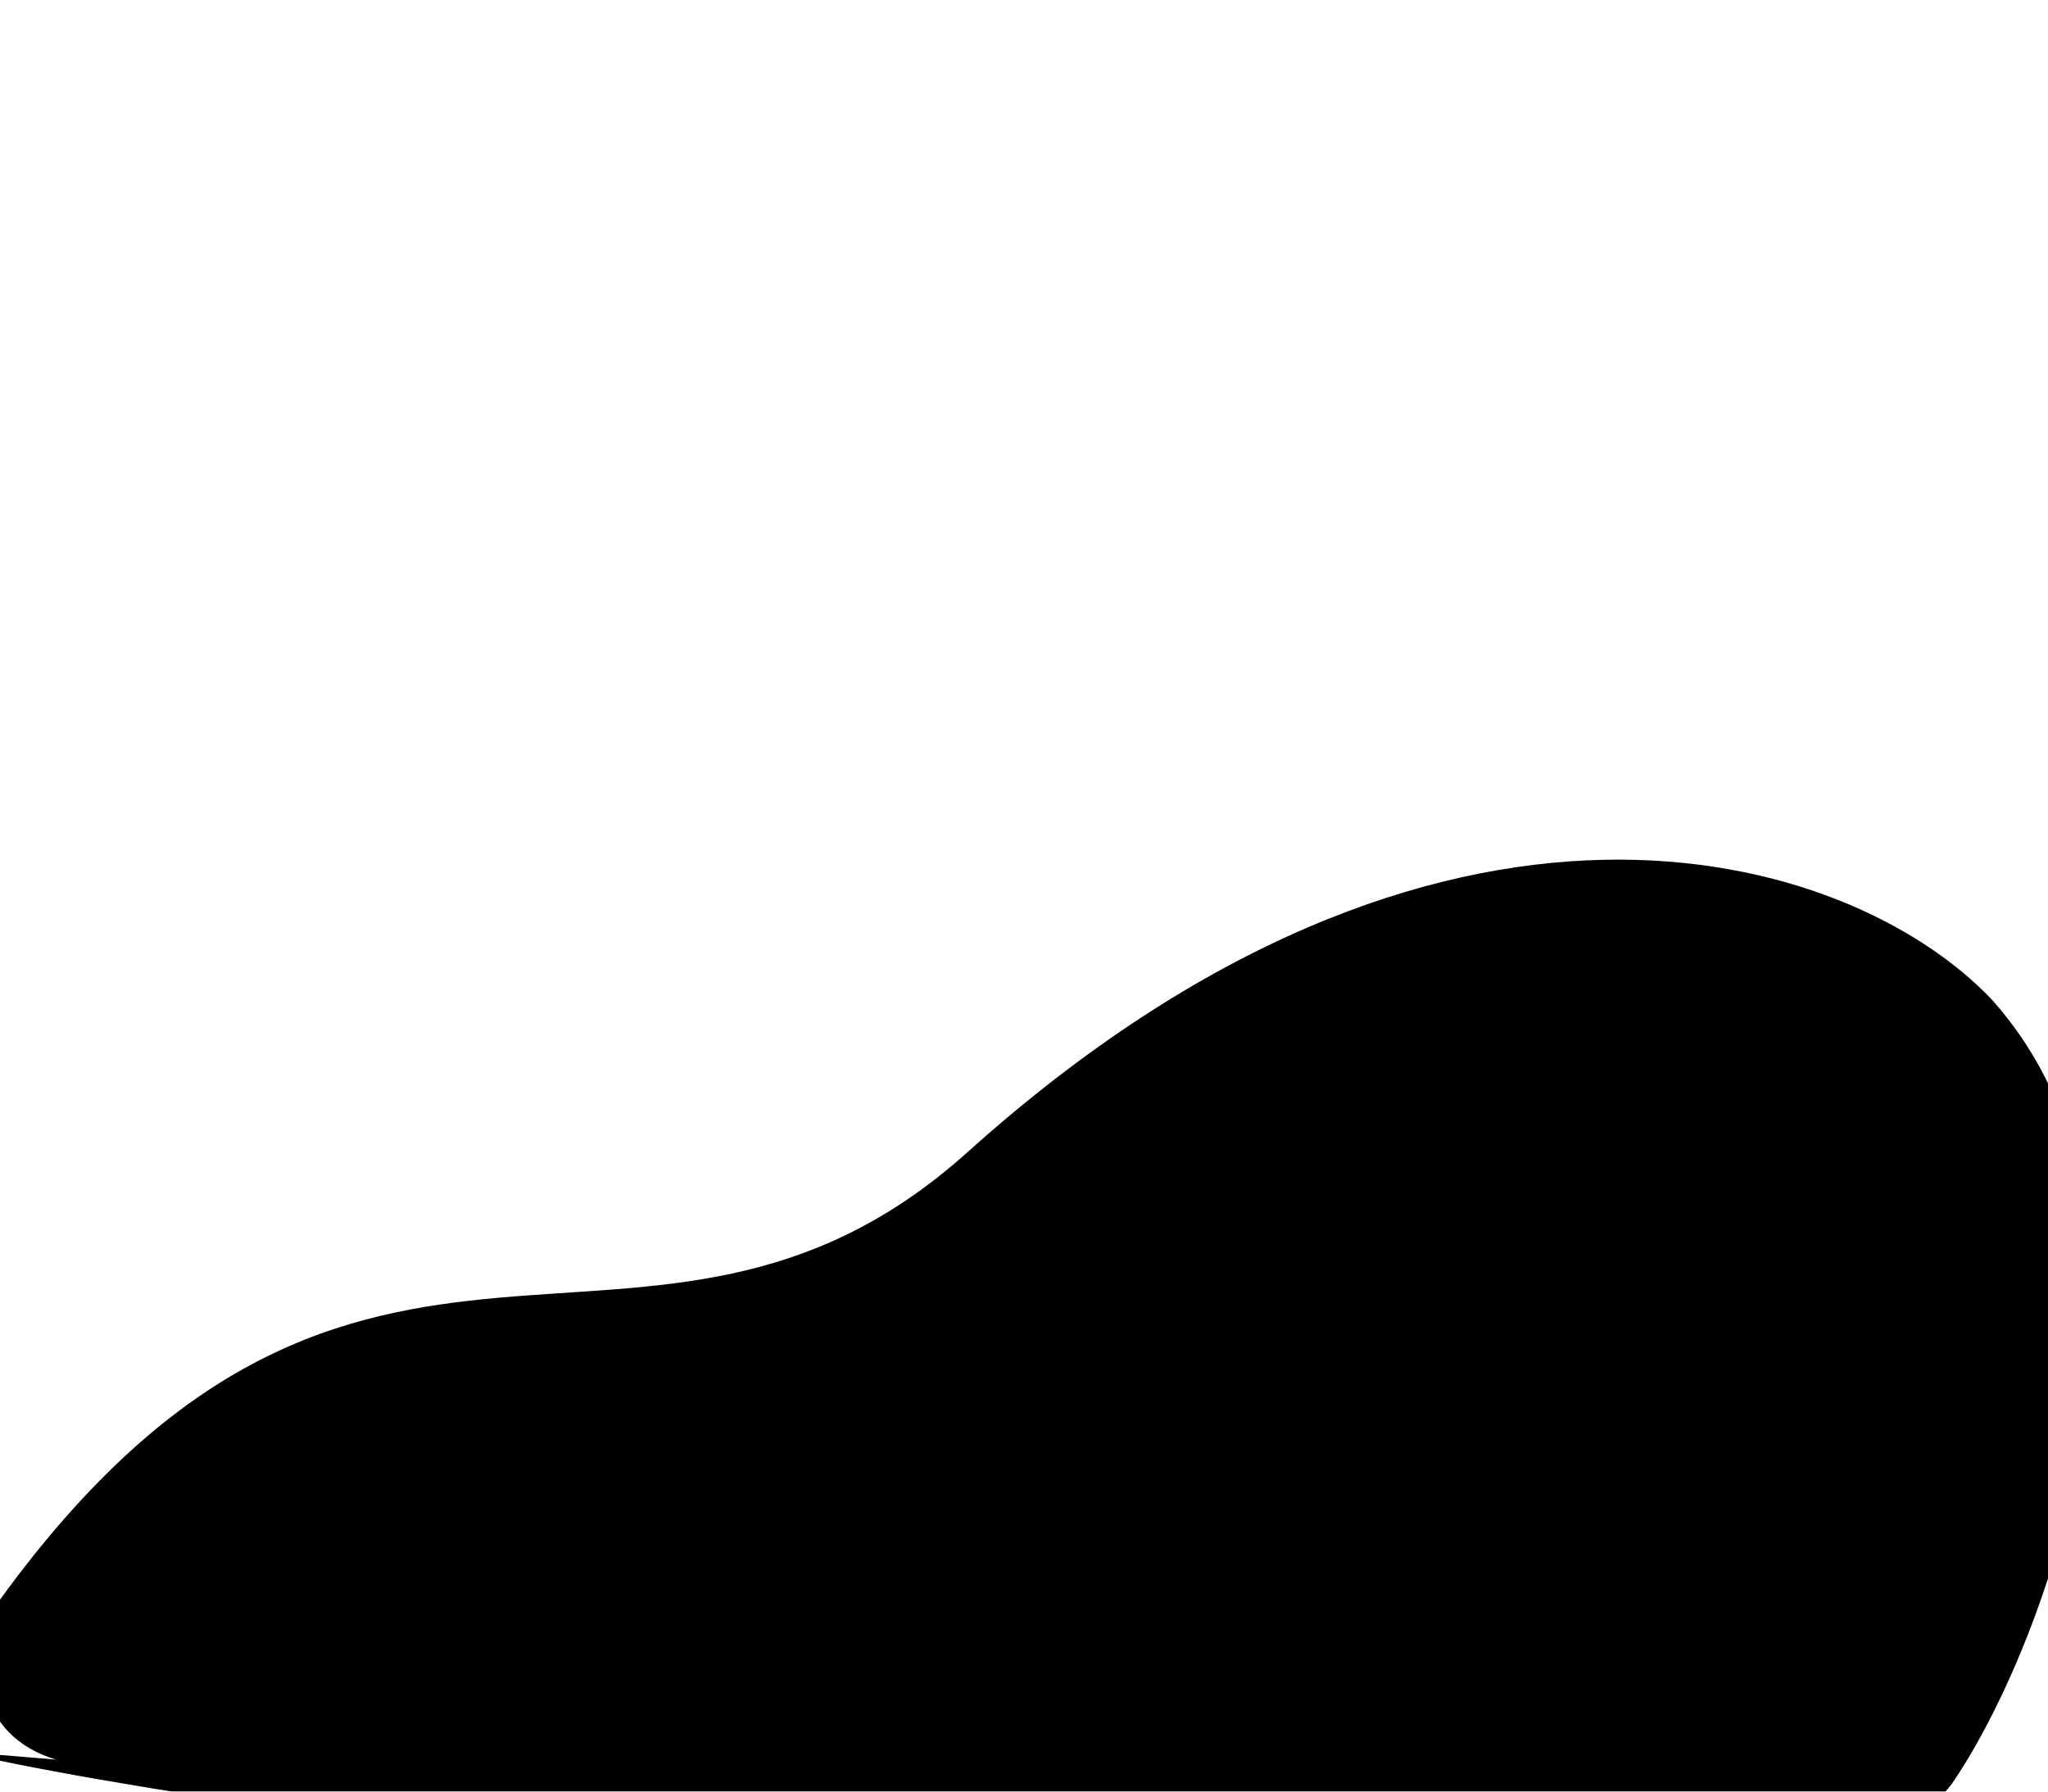 <svg xmlns='http://www.w3.org/2000/svg' viewBox='0 0 256 224' width='256' height='224'>
<filter id='blurFilter' y="-50%" height="250%"><feGaussianBlur in='SourceGraphic' stdDeviation='10' />
</filter>
<path style='overflow: visible; height:120%' id='clipPath' fill='black' d='M7 220C-3 217-4 207 0 200 45 138 81 180 121 144 180 91 231 106 249 125 274 153 257 204 244 223c-24 32-222 3-249-4' filter='url(#blurFilter)' />
</svg>